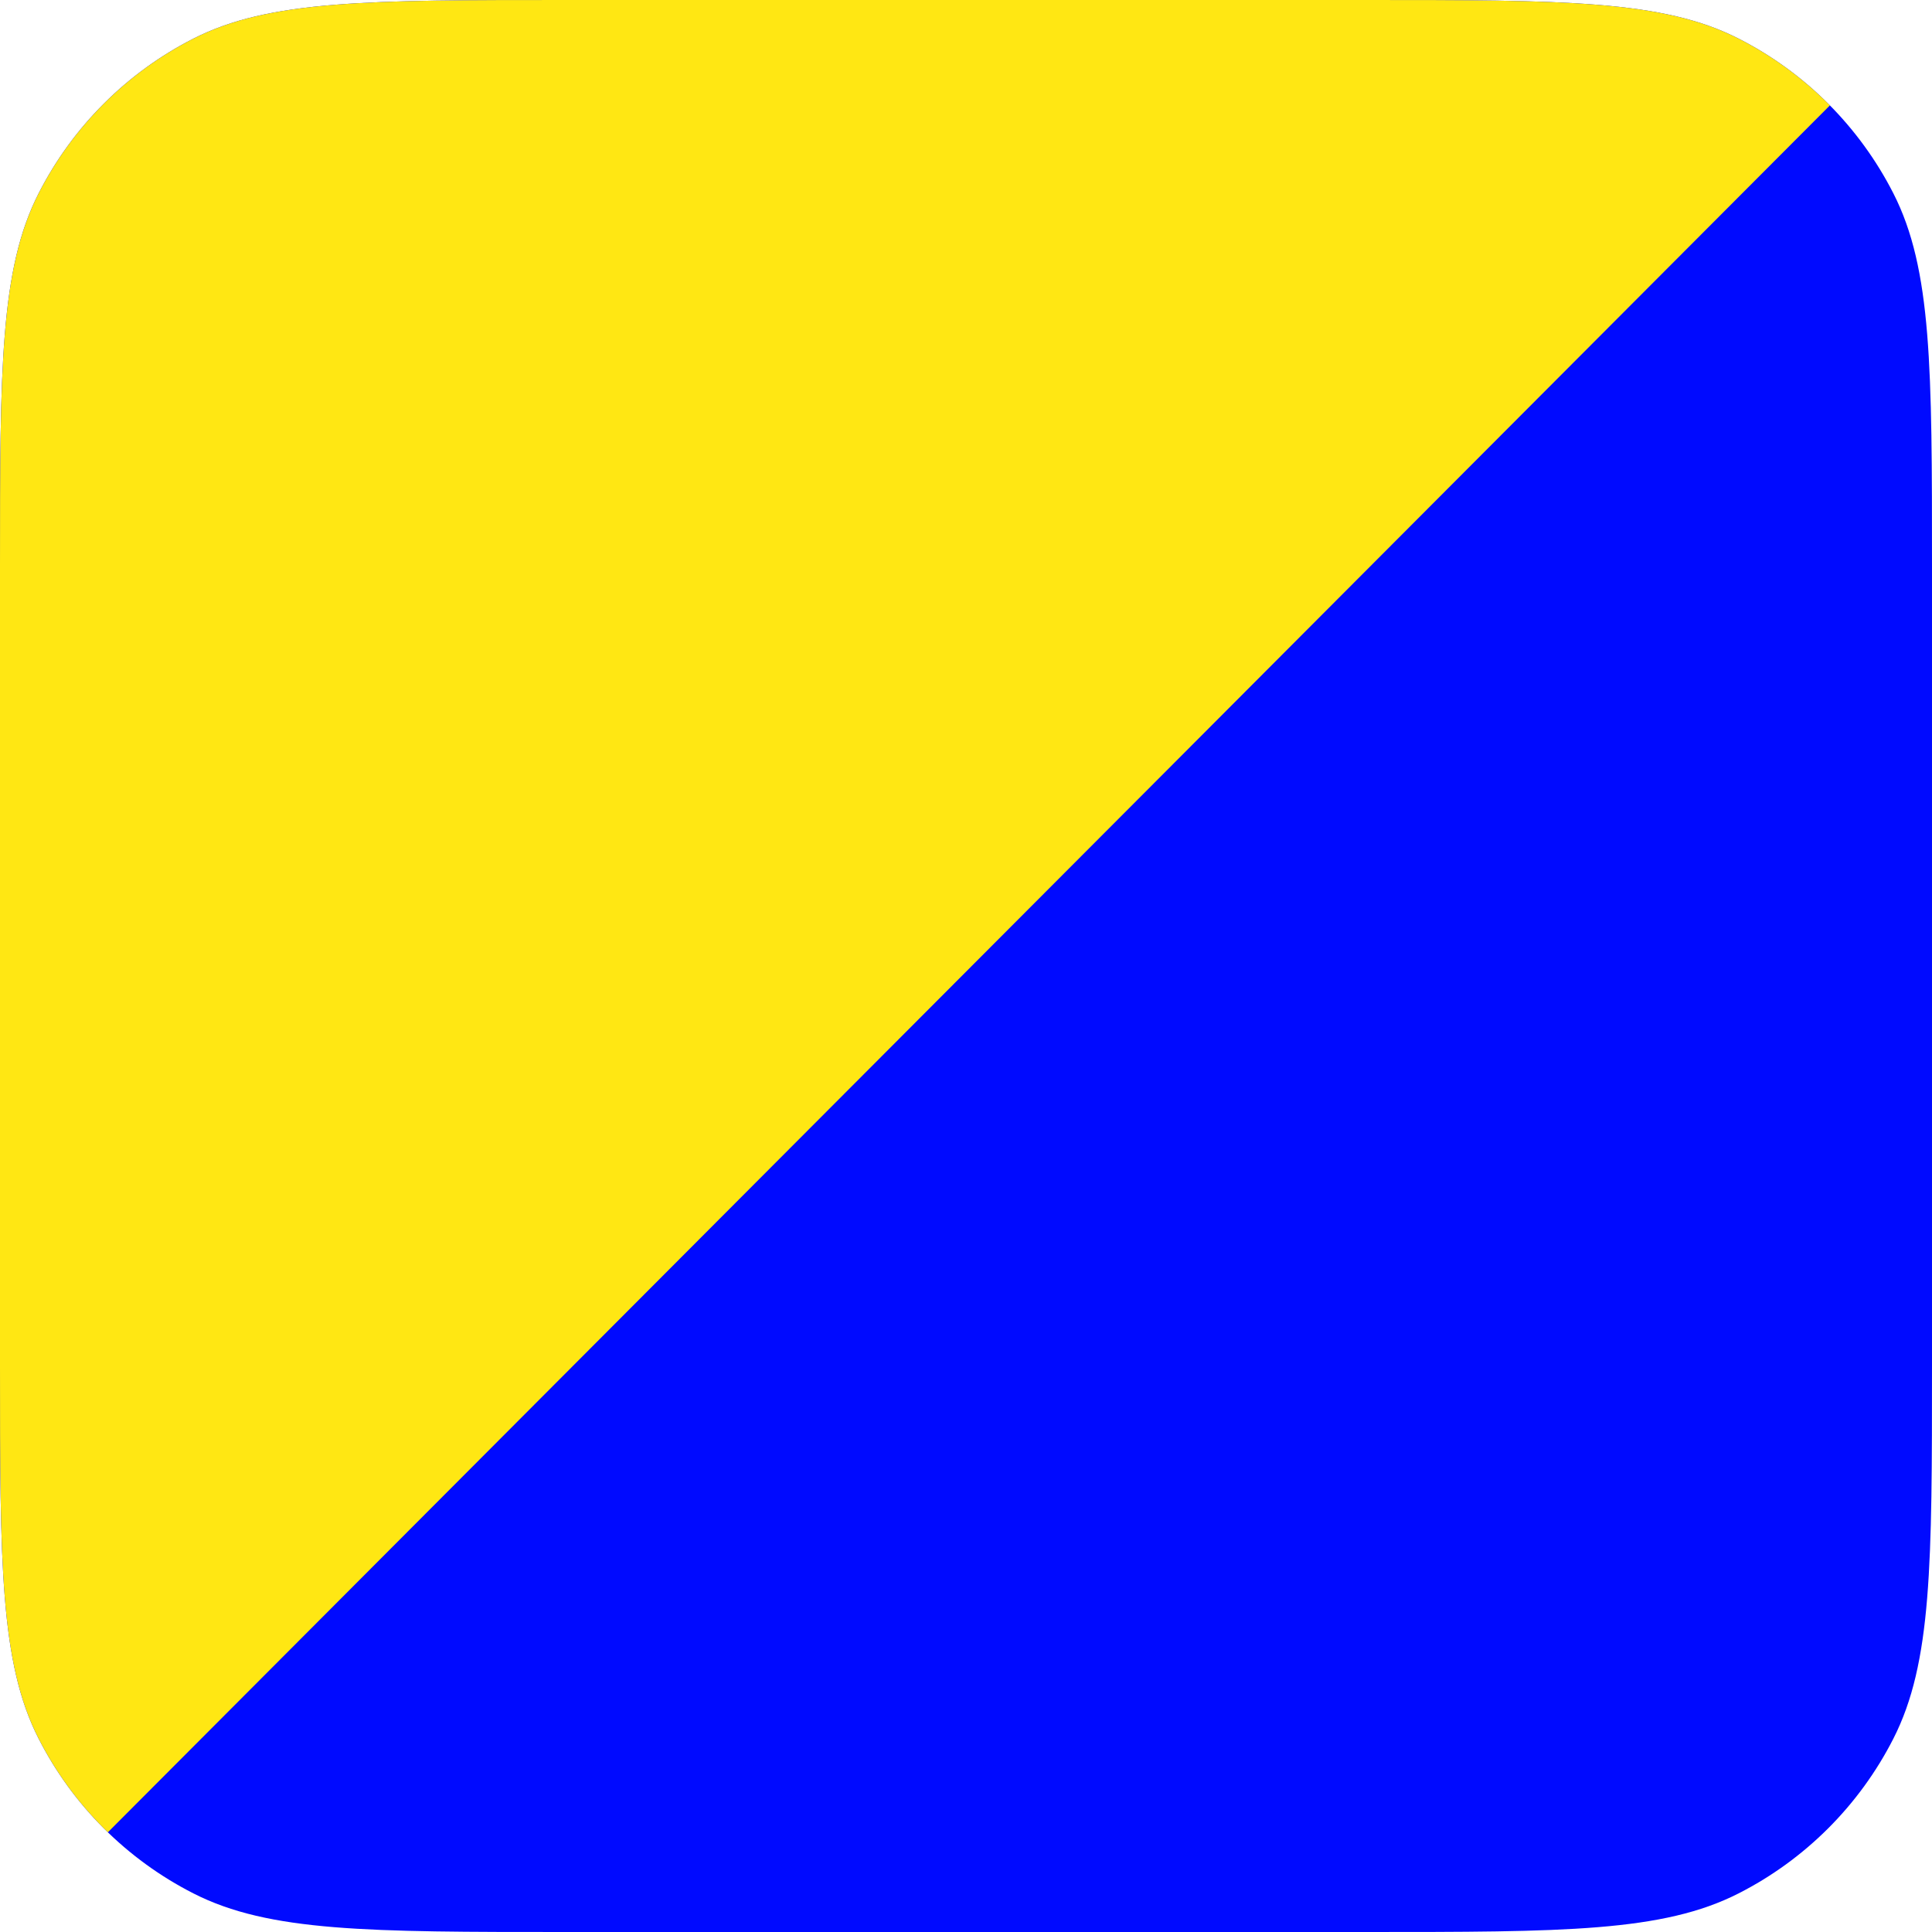 <svg width="240" height="240" viewBox="0 0 240 240" fill="none" xmlns="http://www.w3.org/2000/svg">
<g clip-path="url(#clip0_2_2)">
<rect width="240" height="240" fill="#000AFF"/>
<path d="M-37.19 -42.772L251.376 -11.035L-4.638 245.703L-37.19 -42.772Z" fill="#FFE713"/>
</g>
<defs>
<clipPath id="clip0_2_2">
<path d="M0 70.4C0 45.758 0 33.437 4.796 24.024C9.014 15.745 15.745 9.014 24.024 4.796C33.437 0 45.758 0 70.4 0H169.6C194.242 0 206.563 0 215.976 4.796C224.255 9.014 230.986 15.745 235.204 24.024C240 33.437 240 45.758 240 70.4V169.6C240 194.242 240 206.563 235.204 215.976C230.986 224.255 224.255 230.986 215.976 235.204C206.563 240 194.242 240 169.6 240H70.4C45.758 240 33.437 240 24.024 235.204C15.745 230.986 9.014 224.255 4.796 215.976C0 206.563 0 194.242 0 169.6V70.4Z" fill="white"/>
</clipPath>
</defs>
</svg>

